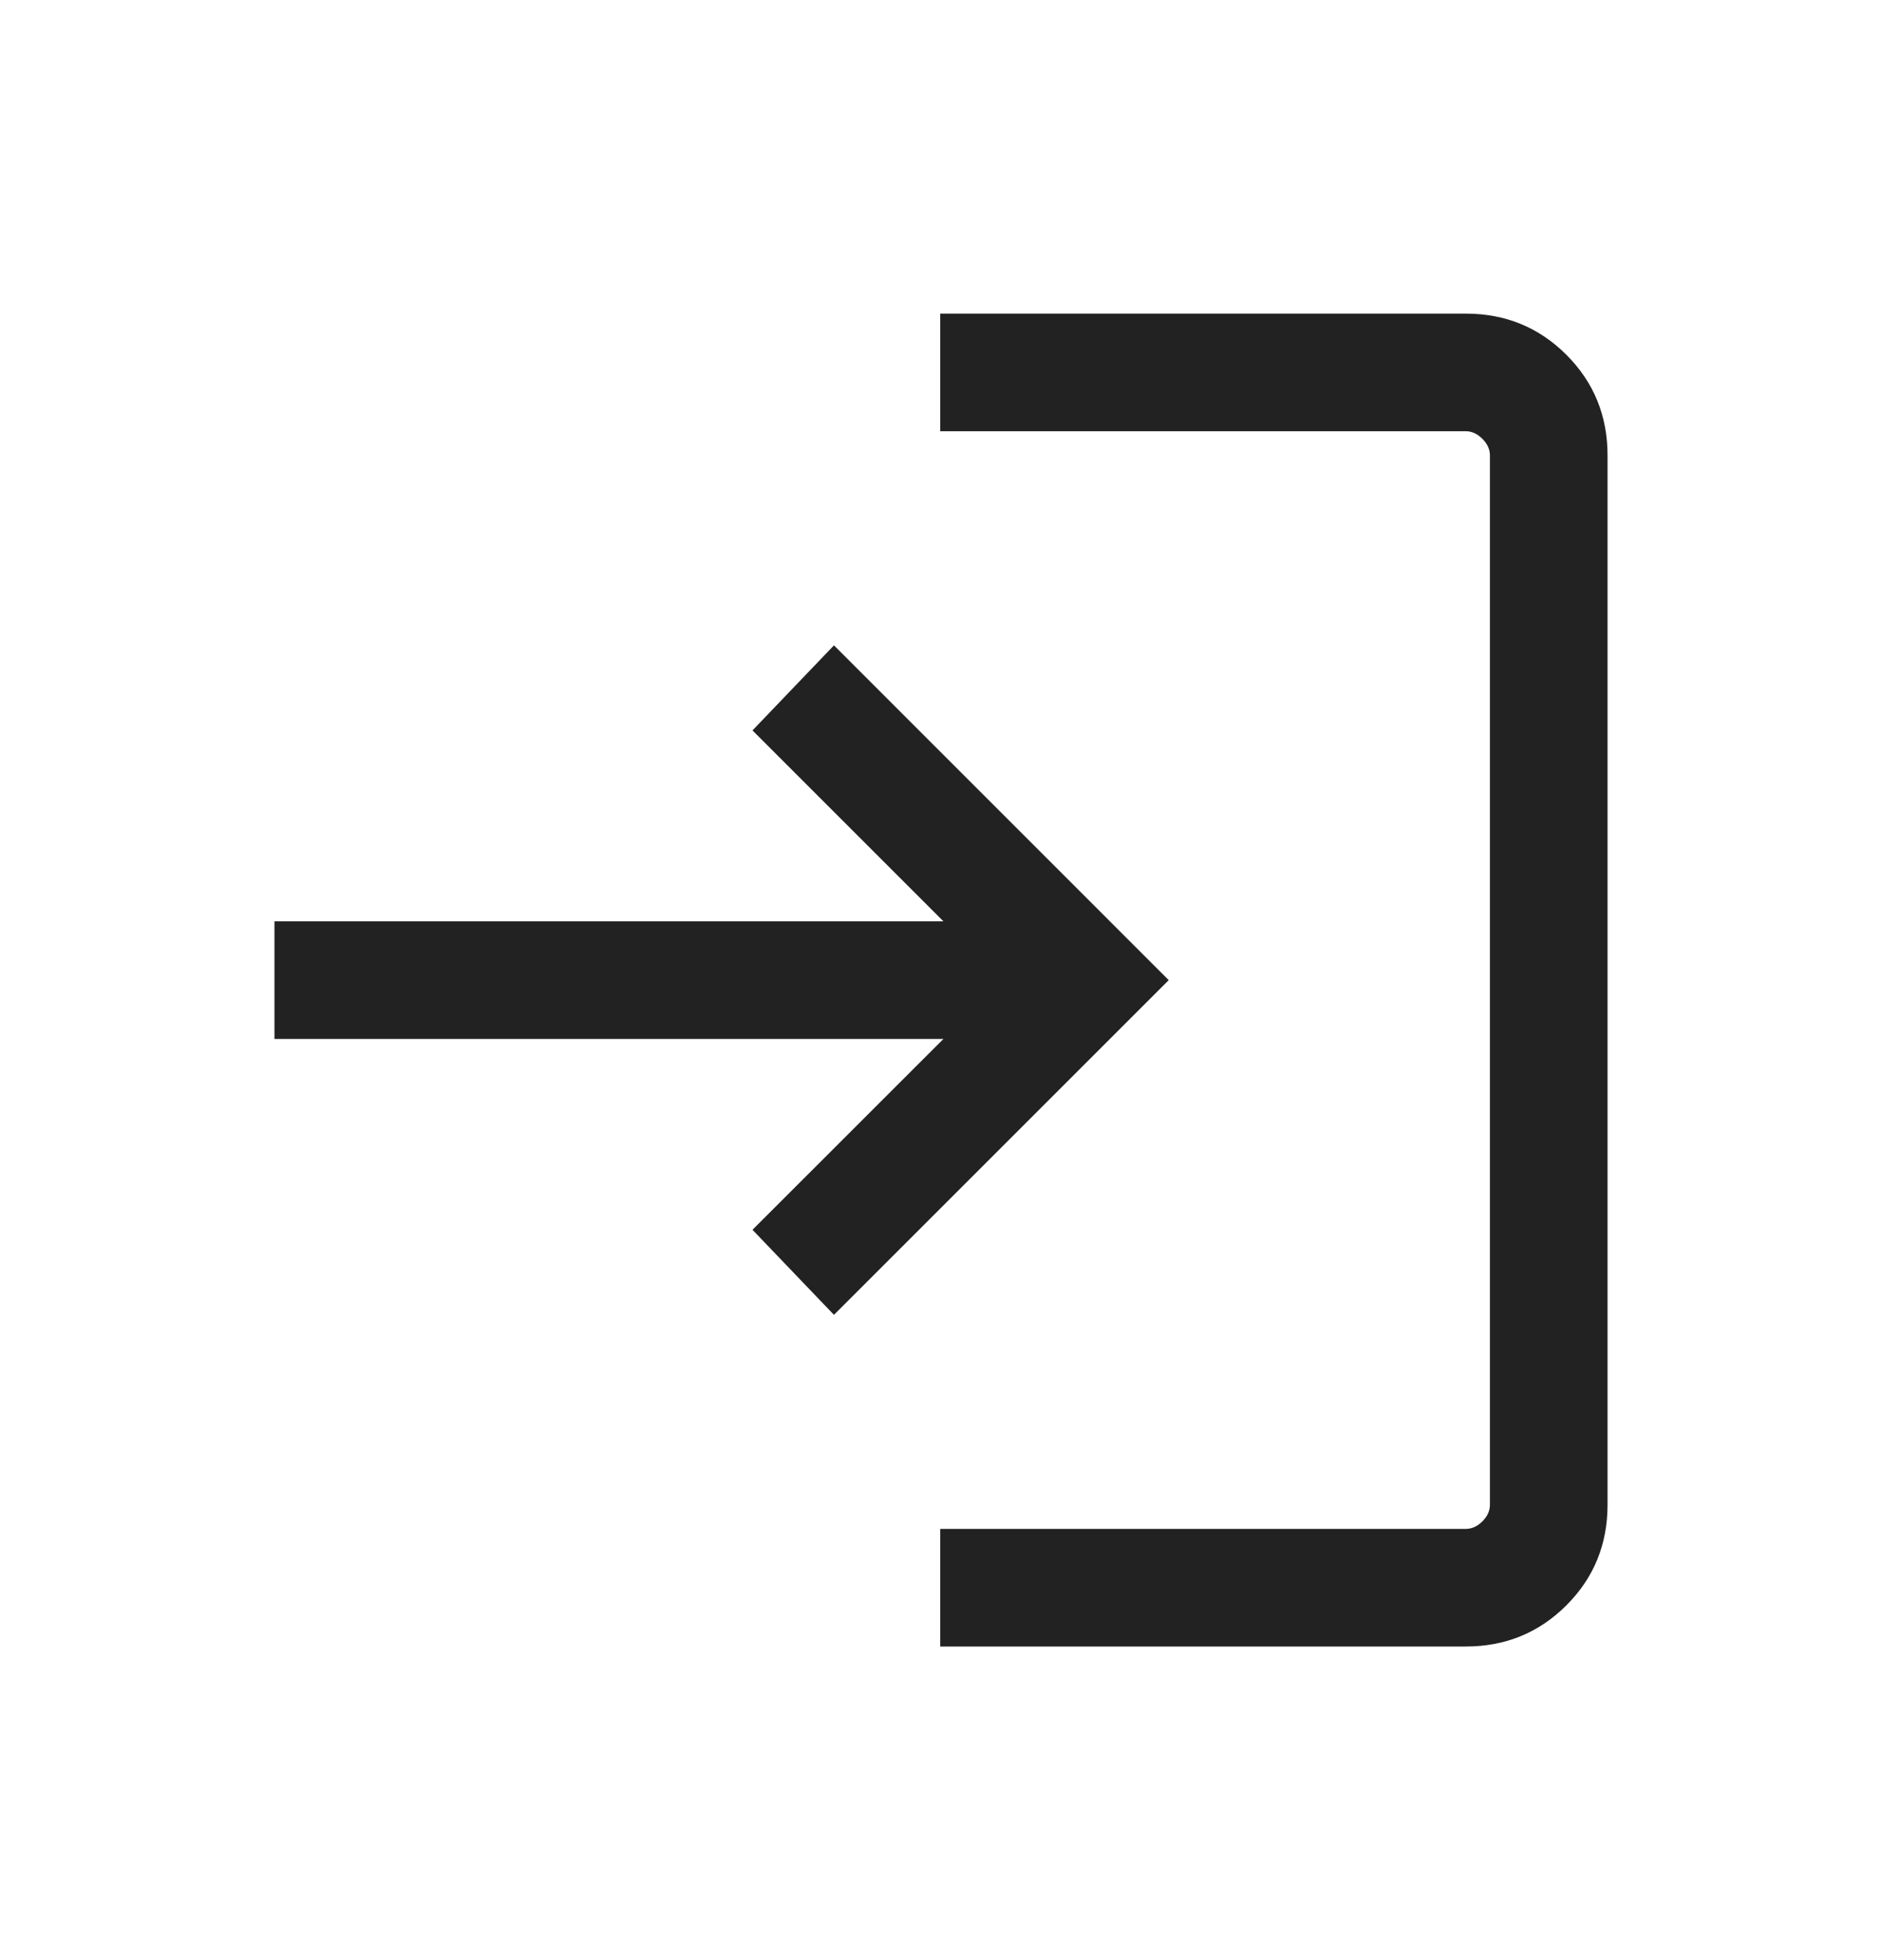 <svg width="24" height="25" viewBox="0 0 24 25" fill="none" xmlns="http://www.w3.org/2000/svg">
<mask id="mask0_5245_210951" style="mask-type:alpha" maskUnits="userSpaceOnUse" x="0" y="0" width="24" height="25">
<rect y="0.5" width="24" height="24" fill="#D9D9D9"/>
</mask>
<g mask="url(#mask0_5245_210951)">
<path d="M18.692 21C19.197 21 19.625 20.825 19.975 20.475C20.325 20.125 20.5 19.698 20.5 19.193V5.808C20.5 5.303 20.325 4.875 19.975 4.525C19.625 4.175 19.197 4 18.692 4H11.99V5.5H18.692C18.769 5.5 18.84 5.533 18.904 5.597C18.968 5.661 19 5.731 19 5.808V19.193C19 19.27 18.968 19.34 18.904 19.404C18.84 19.468 18.769 19.5 18.692 19.5H11.99V21H18.692Z" fill="#222222"/>
<path d="M9.596 15.685L10.635 16.77L14.904 12.501L10.635 8.231L9.596 9.316L12.031 11.751H3.5V13.251H12.031L9.596 15.685Z" fill="#222222"/>
</g>
</svg>
